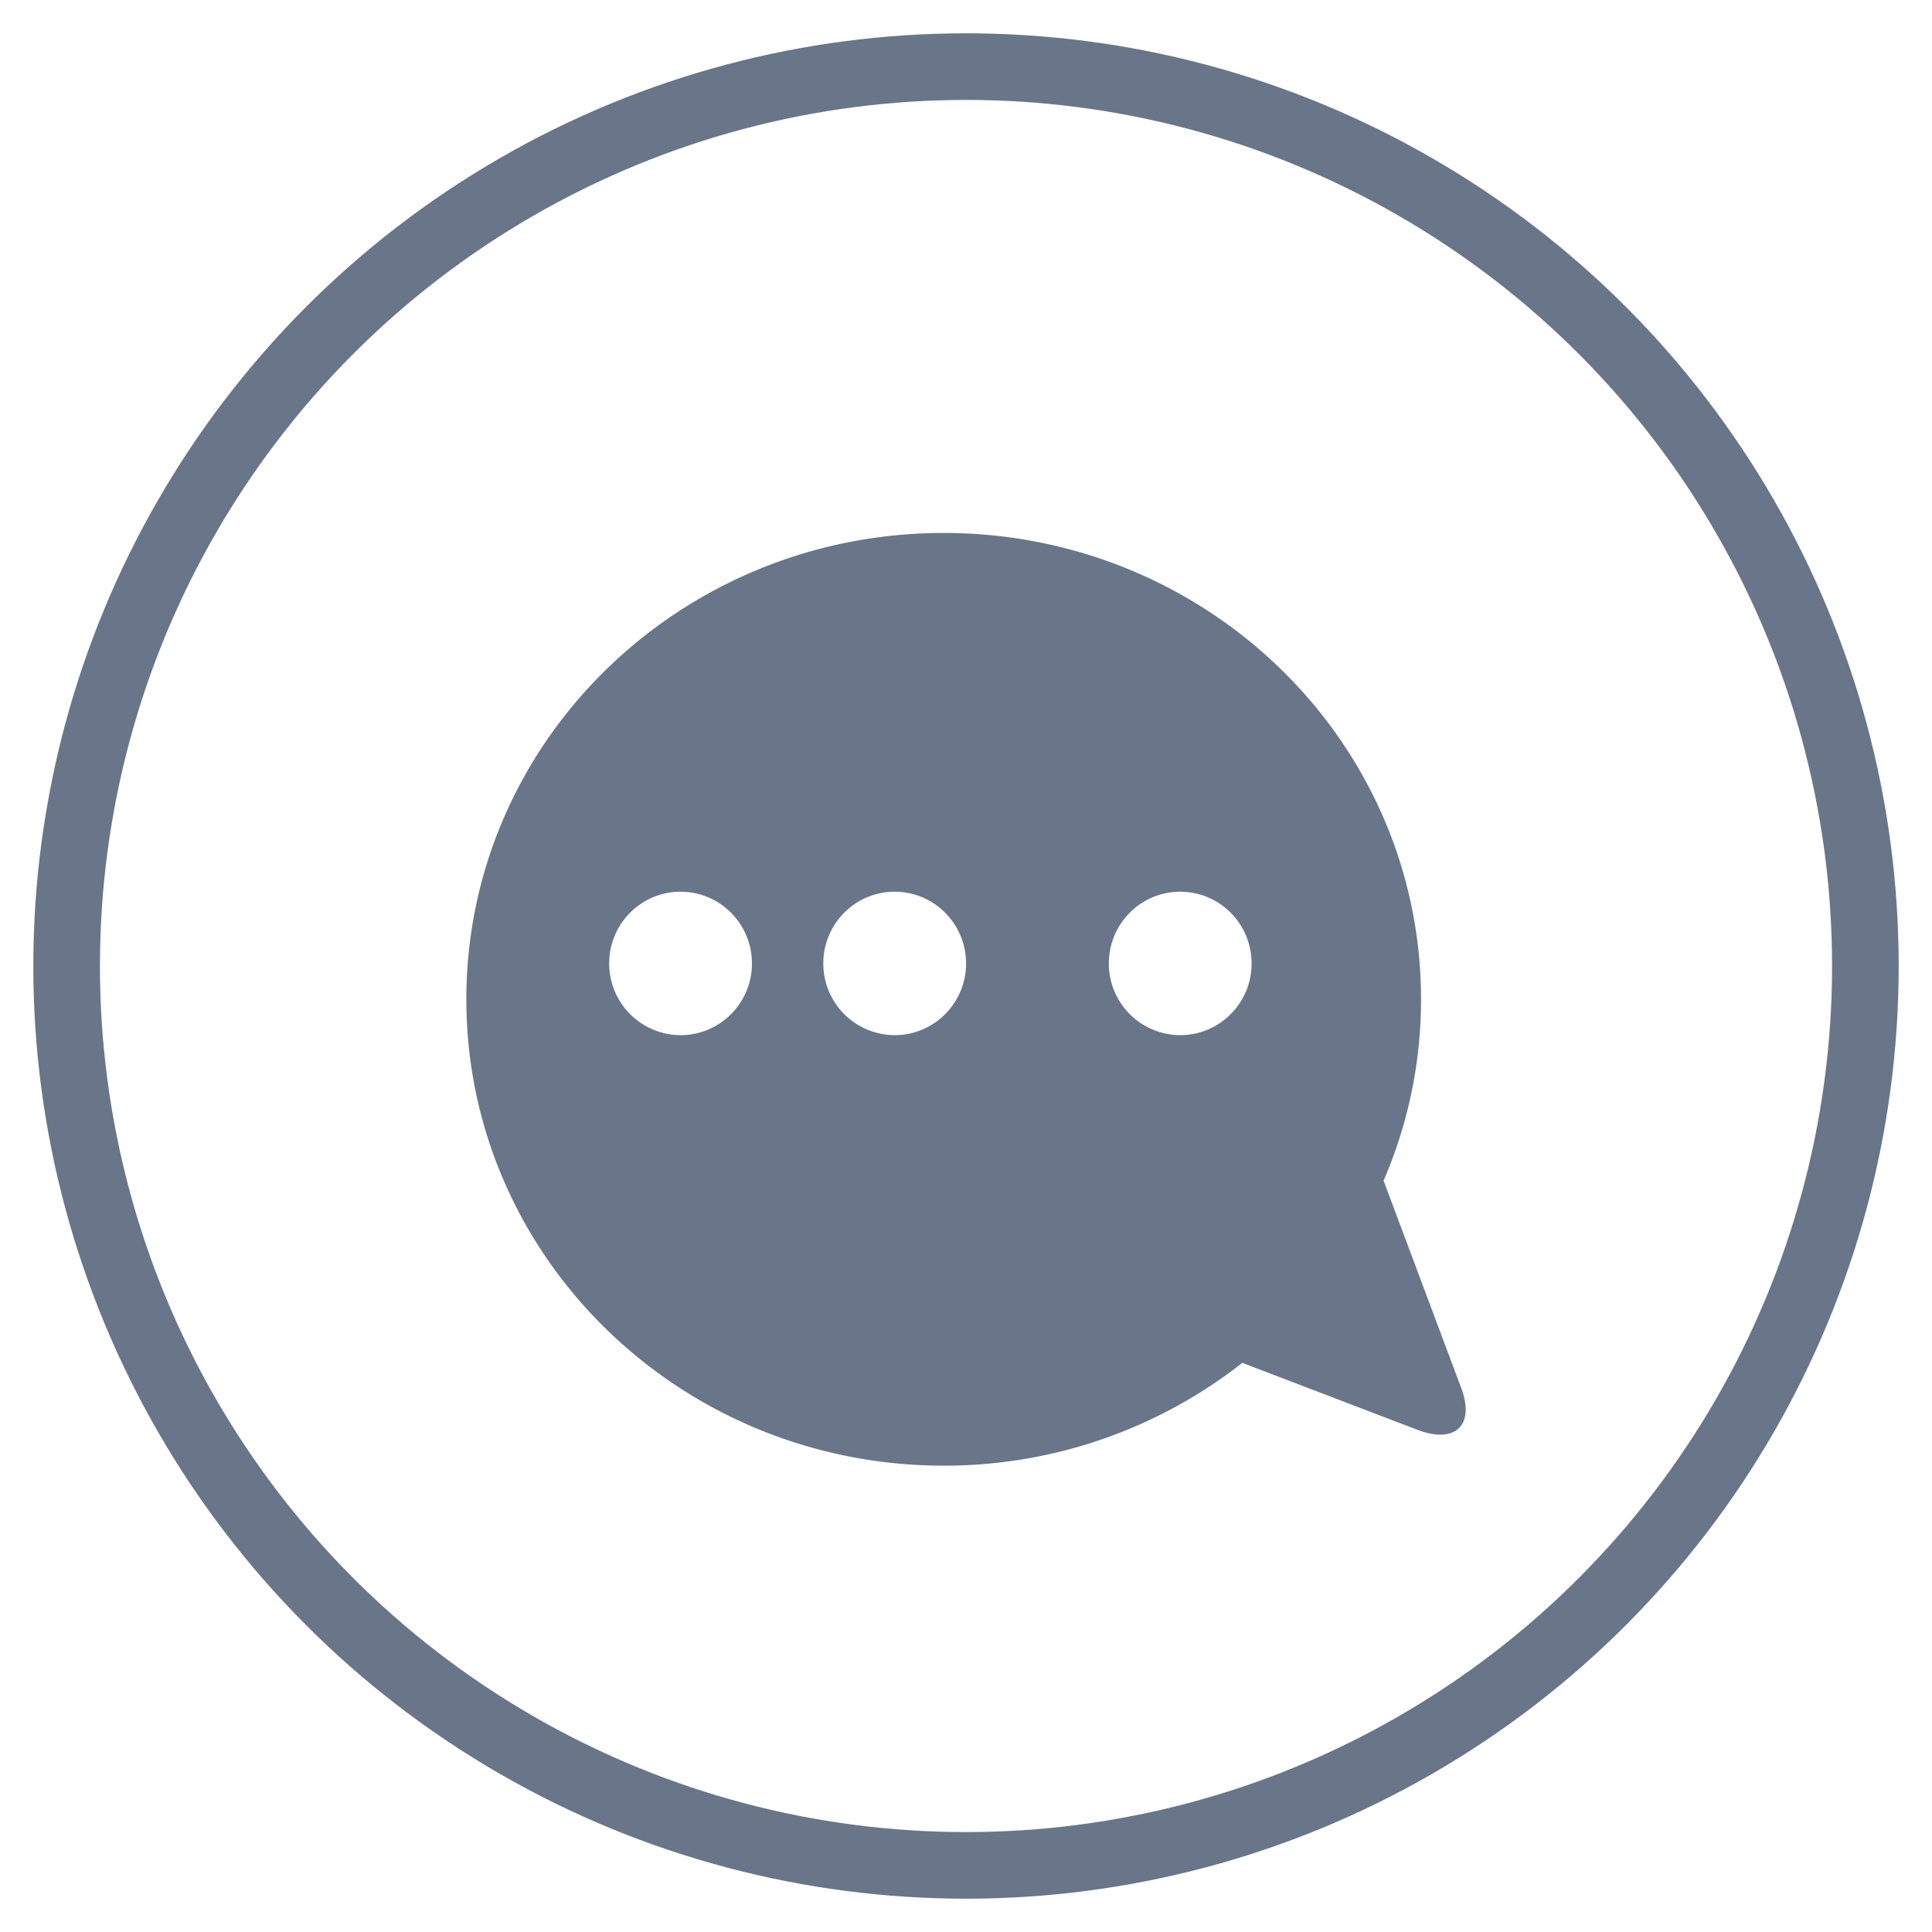 <svg xmlns="http://www.w3.org/2000/svg" width="29" height="29" viewBox="0 0 29 29">
    <g fill="none" fill-rule="evenodd" transform="translate(1 1)">
        <path fill="#697589" fill-rule="nonzero" d="M20.93 19.825l-1.162-3.103a6.836 6.836 0 0 0 .562-2.723C20.33 10.134 17.123 7 13.165 7 9.208 7 6 10.134 6 14s3.208 7 7.165 7a7.24 7.24 0 0 0 4.483-1.543l2.62 1.002c.578.222.877-.064.663-.634zM9.215 14.538a1.075 1.075 0 0 1-1.071-1.076c0-.595.48-1.077 1.071-1.077.592 0 1.072.482 1.072 1.077 0 .594-.48 1.076-1.072 1.076zm3.215 0a1.075 1.075 0 0 1-1.072-1.076c0-.595.48-1.077 1.072-1.077.591 0 1.071.482 1.071 1.077 0 .594-.48 1.076-1.071 1.076zm4.285 0a1.075 1.075 0 0 1-1.071-1.076c0-.595.48-1.077 1.071-1.077.592 0 1.072.482 1.072 1.077 0 .594-.48 1.076-1.072 1.076z"/>
        <circle cx="13.5" cy="13.5" r="13.5" stroke="#697589"/>
    </g>
</svg>
